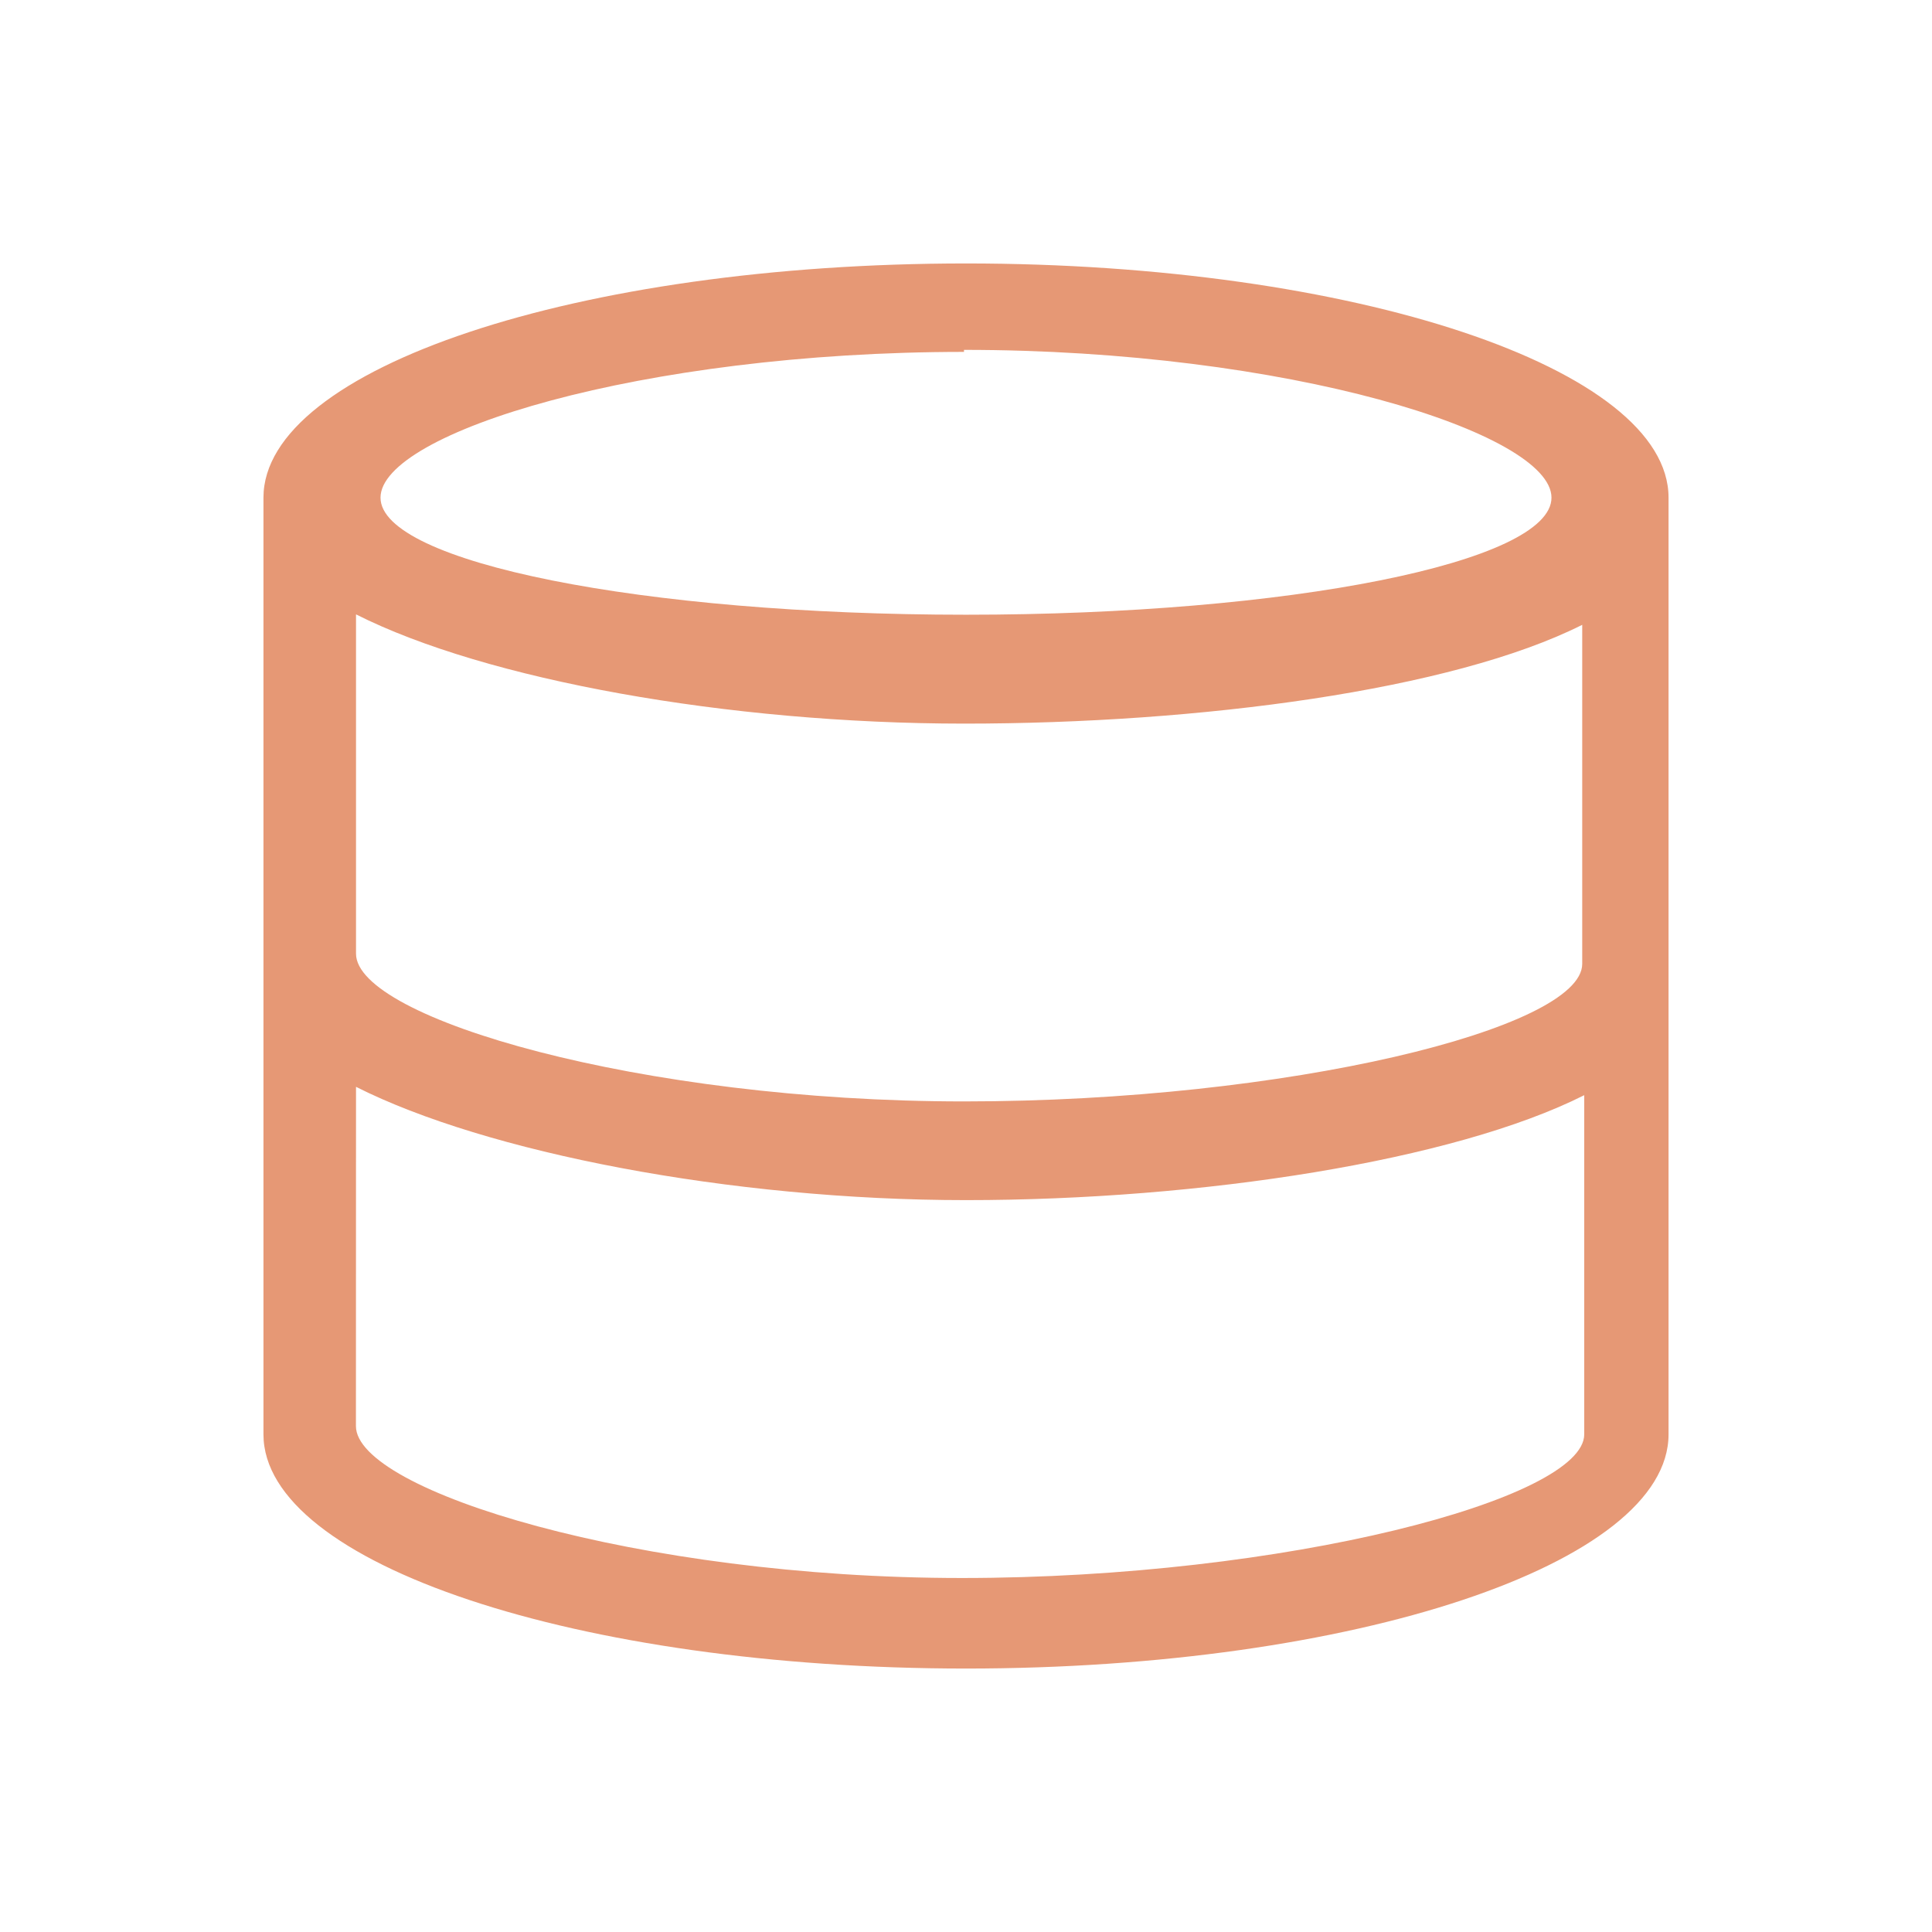 <svg xmlns="http://www.w3.org/2000/svg" width="22" height="22"><path d="M11 3C6.582 3 3 4.194 3 5.667v10.666C3 17.806 6.582 19 11 19s8-1.194 8-2.667V5.667C19 4.194 15.418 3 11 3m-.023.984c3.682 0 6.69.946 6.69 1.683C17.667 6.403 14.682 7 11 7s-6.667-.597-6.667-1.333c0-.737 2.962-1.66 6.644-1.66M4.054 6.996c1.478.746 4.238 1.243 6.923 1.244 2.683 0 5.559-.38 7.04-1.125v3.861c0 .736-3.358 1.566-7.04 1.566s-6.923-.946-6.923-1.682zm0 5.38c1.478.746 4.262 1.29 6.946 1.29 2.683 0 5.56-.449 7.04-1.195v3.862c0 .736-3.405 1.636-7.087 1.636s-6.9-.993-6.9-1.73z" fill="#e69875"/></svg>